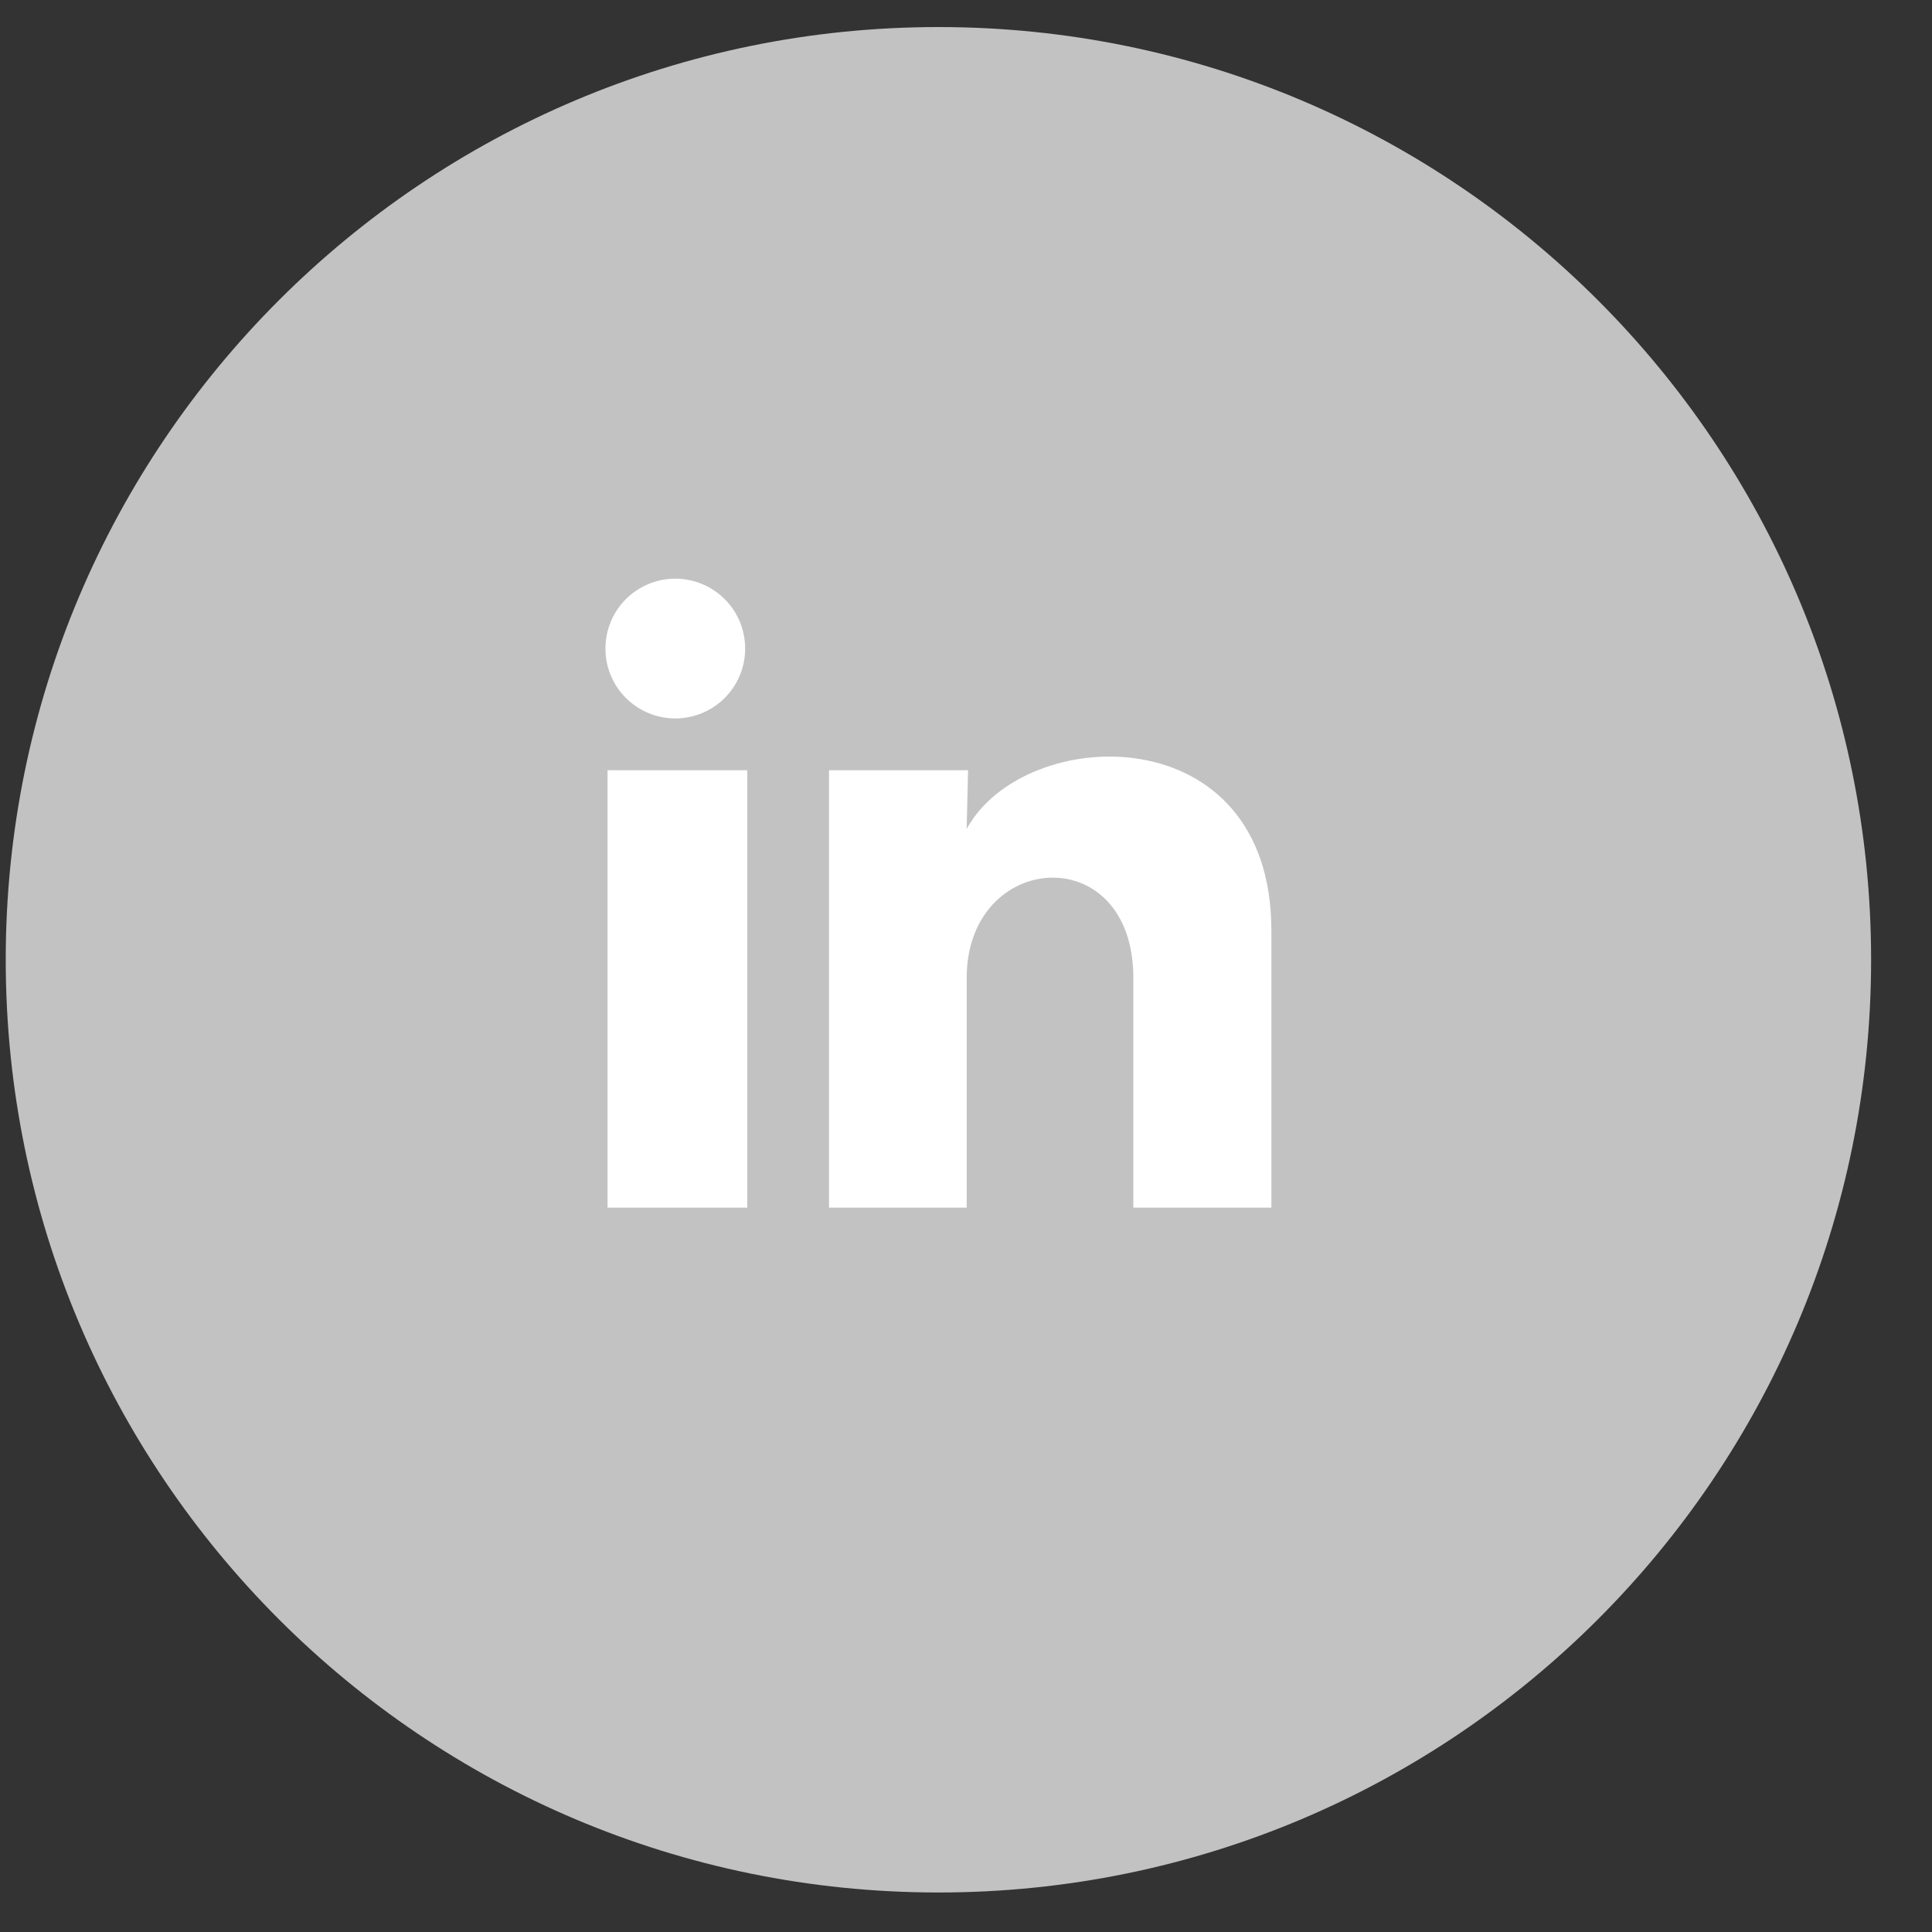 <svg width="29" height="29" viewBox="0 0 29 29" fill="none" xmlns="http://www.w3.org/2000/svg">
<rect x="0" y="0" width="29" height="29" fill="#333333" stroke="none"/>
<path fill-rule="evenodd" clip-rule="evenodd" d="M14.086 28.407C21.818 28.407 28.086 22.139 28.086 14.406C28.086 6.675 21.818 0.406 14.086 0.406C6.354 0.406 0.086 6.675 0.086 14.406C0.086 22.139 6.354 28.407 14.086 28.407Z" fill="#C2C2C2"/>
<path d="M11.185 9.735C11.185 10.014 11.075 10.28 10.878 10.477C10.681 10.674 10.414 10.784 10.136 10.784C9.858 10.784 9.591 10.673 9.394 10.476C9.198 10.28 9.087 10.013 9.088 9.734C9.088 9.456 9.198 9.19 9.395 8.993C9.592 8.796 9.859 8.686 10.137 8.686C10.415 8.686 10.682 8.797 10.879 8.994C11.075 9.19 11.185 9.457 11.185 9.735ZM11.217 11.561H9.119V18.127H11.217V11.561ZM14.531 11.561H12.444V18.127H14.51V14.681C14.51 12.762 17.012 12.583 17.012 14.681V18.127H19.084V13.968C19.084 10.732 15.381 10.853 14.51 12.442L14.531 11.561Z" fill="white"/>
</svg>
